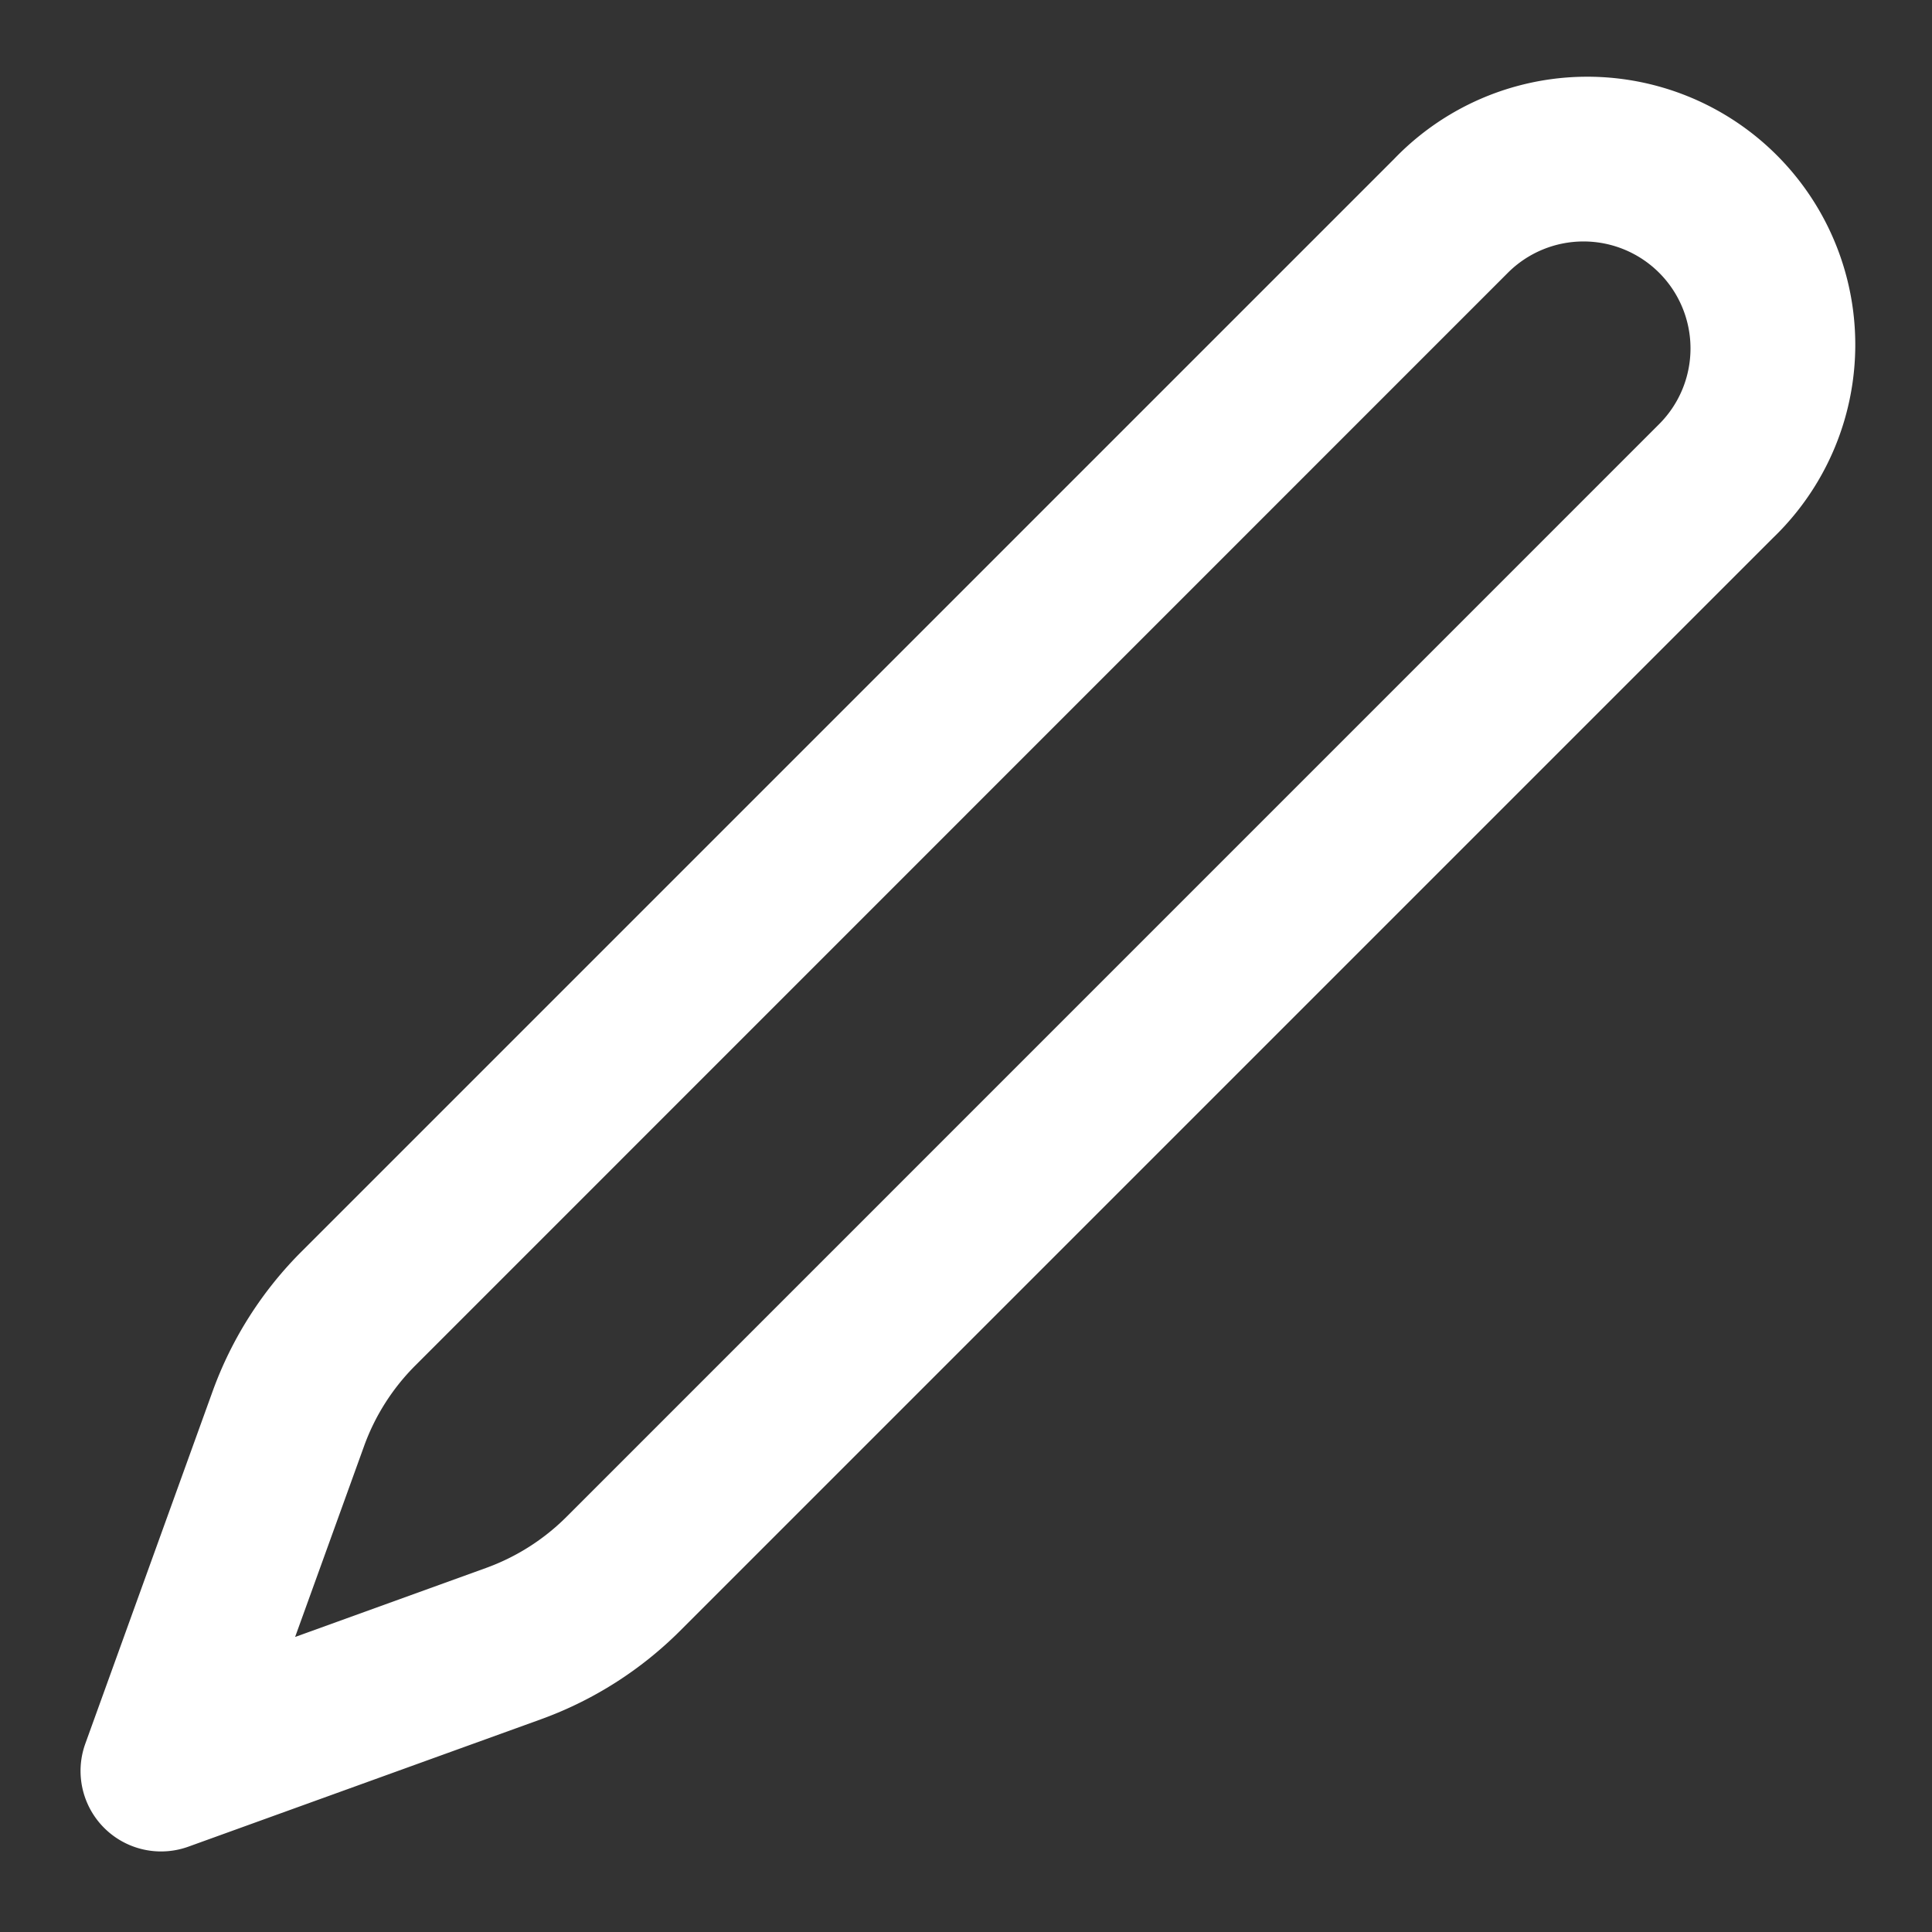 <svg xmlns="http://www.w3.org/2000/svg" data-encore-id="icon" role="img" aria-hidden="true" viewBox="0 0 24 24" class="Svg-sc-ytk21e-0 eKvNOM" fill="white">
    <rect x="0" y="0" width="24" height="24" fill="#333333" stroke="none"/>
    <path d="M17.318 1.975a3.329 3.329 0 1 1 4.707 4.707L8.451 20.256c-.49.49-1.082.867-1.735 1.103L2.34 22.94a1 1 0 0 1-1.28-1.28l1.581-4.376a4.726 4.726 0 0 1 1.103-1.735L17.318 1.975zm3.293 1.414a1.329 1.329 0 0 0-1.88 0L5.159 16.963c-.283.283-.5.624-.636 1l-.857 2.372 2.371-.857a2.726 2.726 0 0 0 1.001-.636L20.611 5.268a1.329 1.329 0 0 0 0-1.879z" />
</svg>